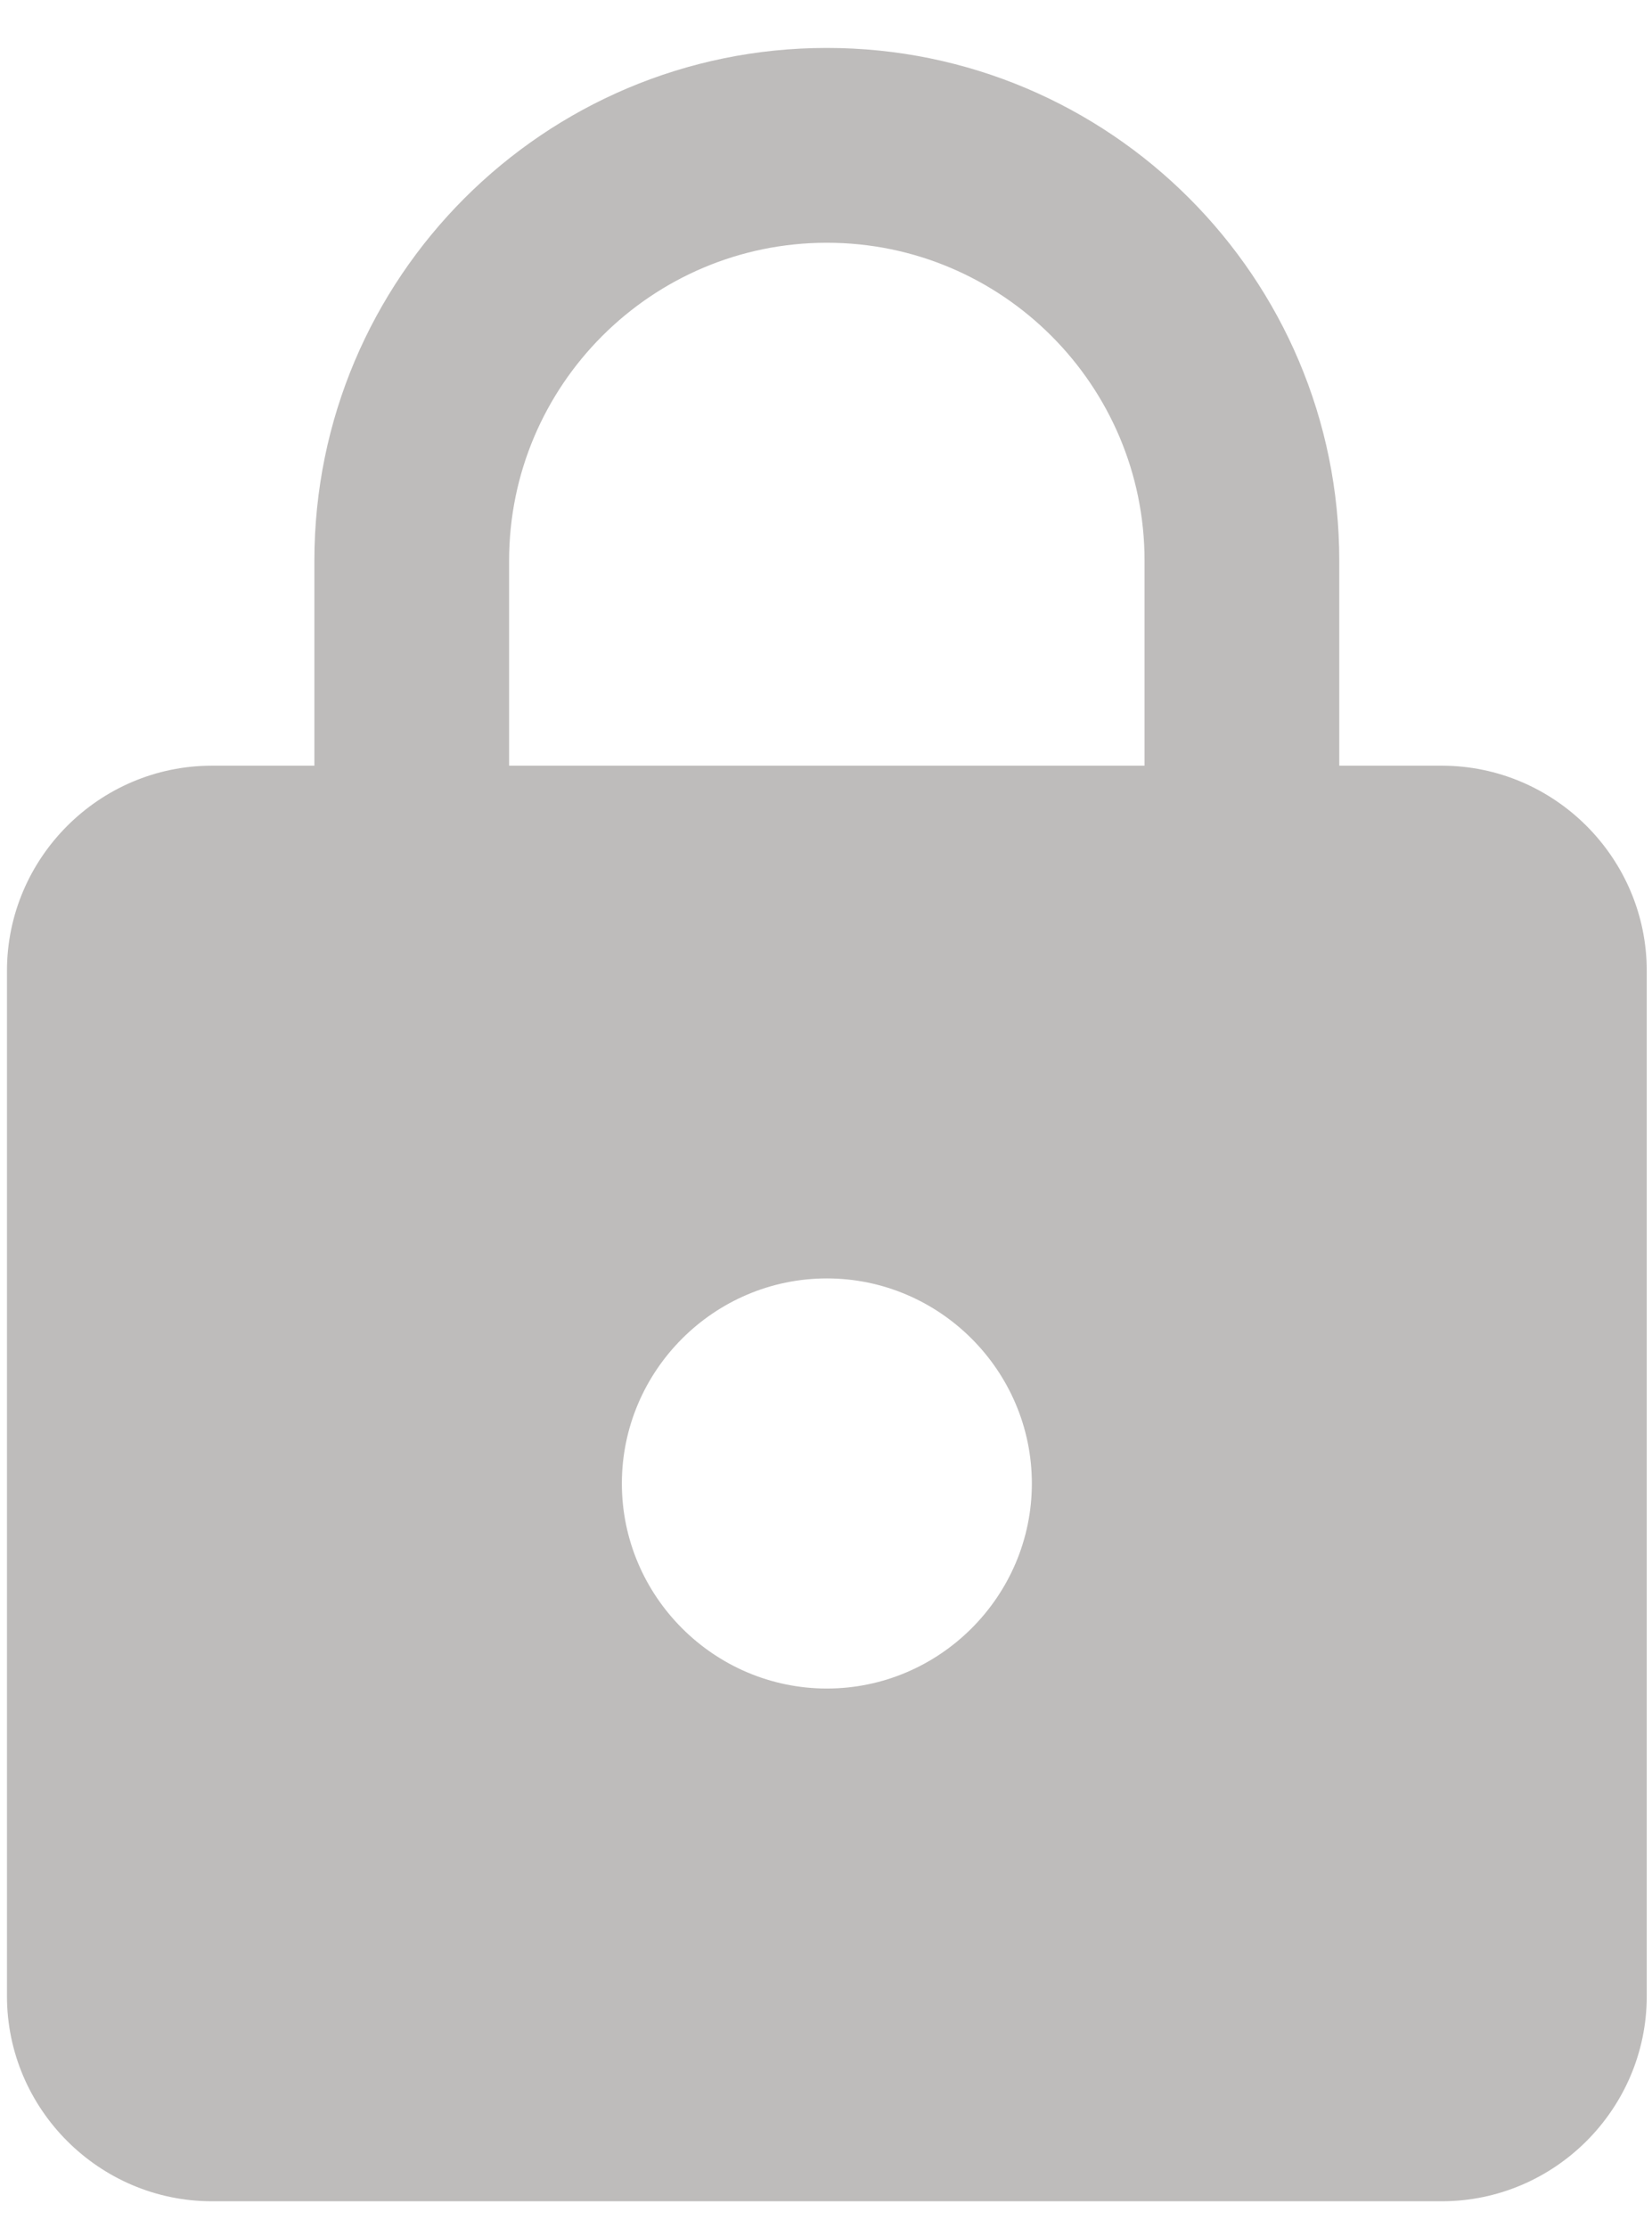 <svg width="23" height="31" viewBox="0 0 23 31" fill="none" xmlns="http://www.w3.org/2000/svg">
<path d="M20.073 10.655H18.646V7.802C18.646 3.863 15.45 0.667 11.512 0.667C7.574 0.667 4.377 3.863 4.377 7.802V10.655H2.95C1.381 10.655 0.097 11.94 0.097 13.509V27.778C0.097 29.348 1.381 30.632 2.95 30.632H20.073C21.643 30.632 22.927 29.348 22.927 27.778V13.509C22.927 11.94 21.643 10.655 20.073 10.655ZM11.512 23.497C9.942 23.497 8.658 22.213 8.658 20.644C8.658 19.074 9.942 17.79 11.512 17.79C13.081 17.79 14.366 19.074 14.366 20.644C14.366 22.213 13.081 23.497 11.512 23.497ZM15.935 10.655H7.088V7.802C7.088 5.362 9.072 3.378 11.512 3.378C13.952 3.378 15.935 5.362 15.935 7.802V10.655Z" fill="#BEBCBB"/>
</svg>
